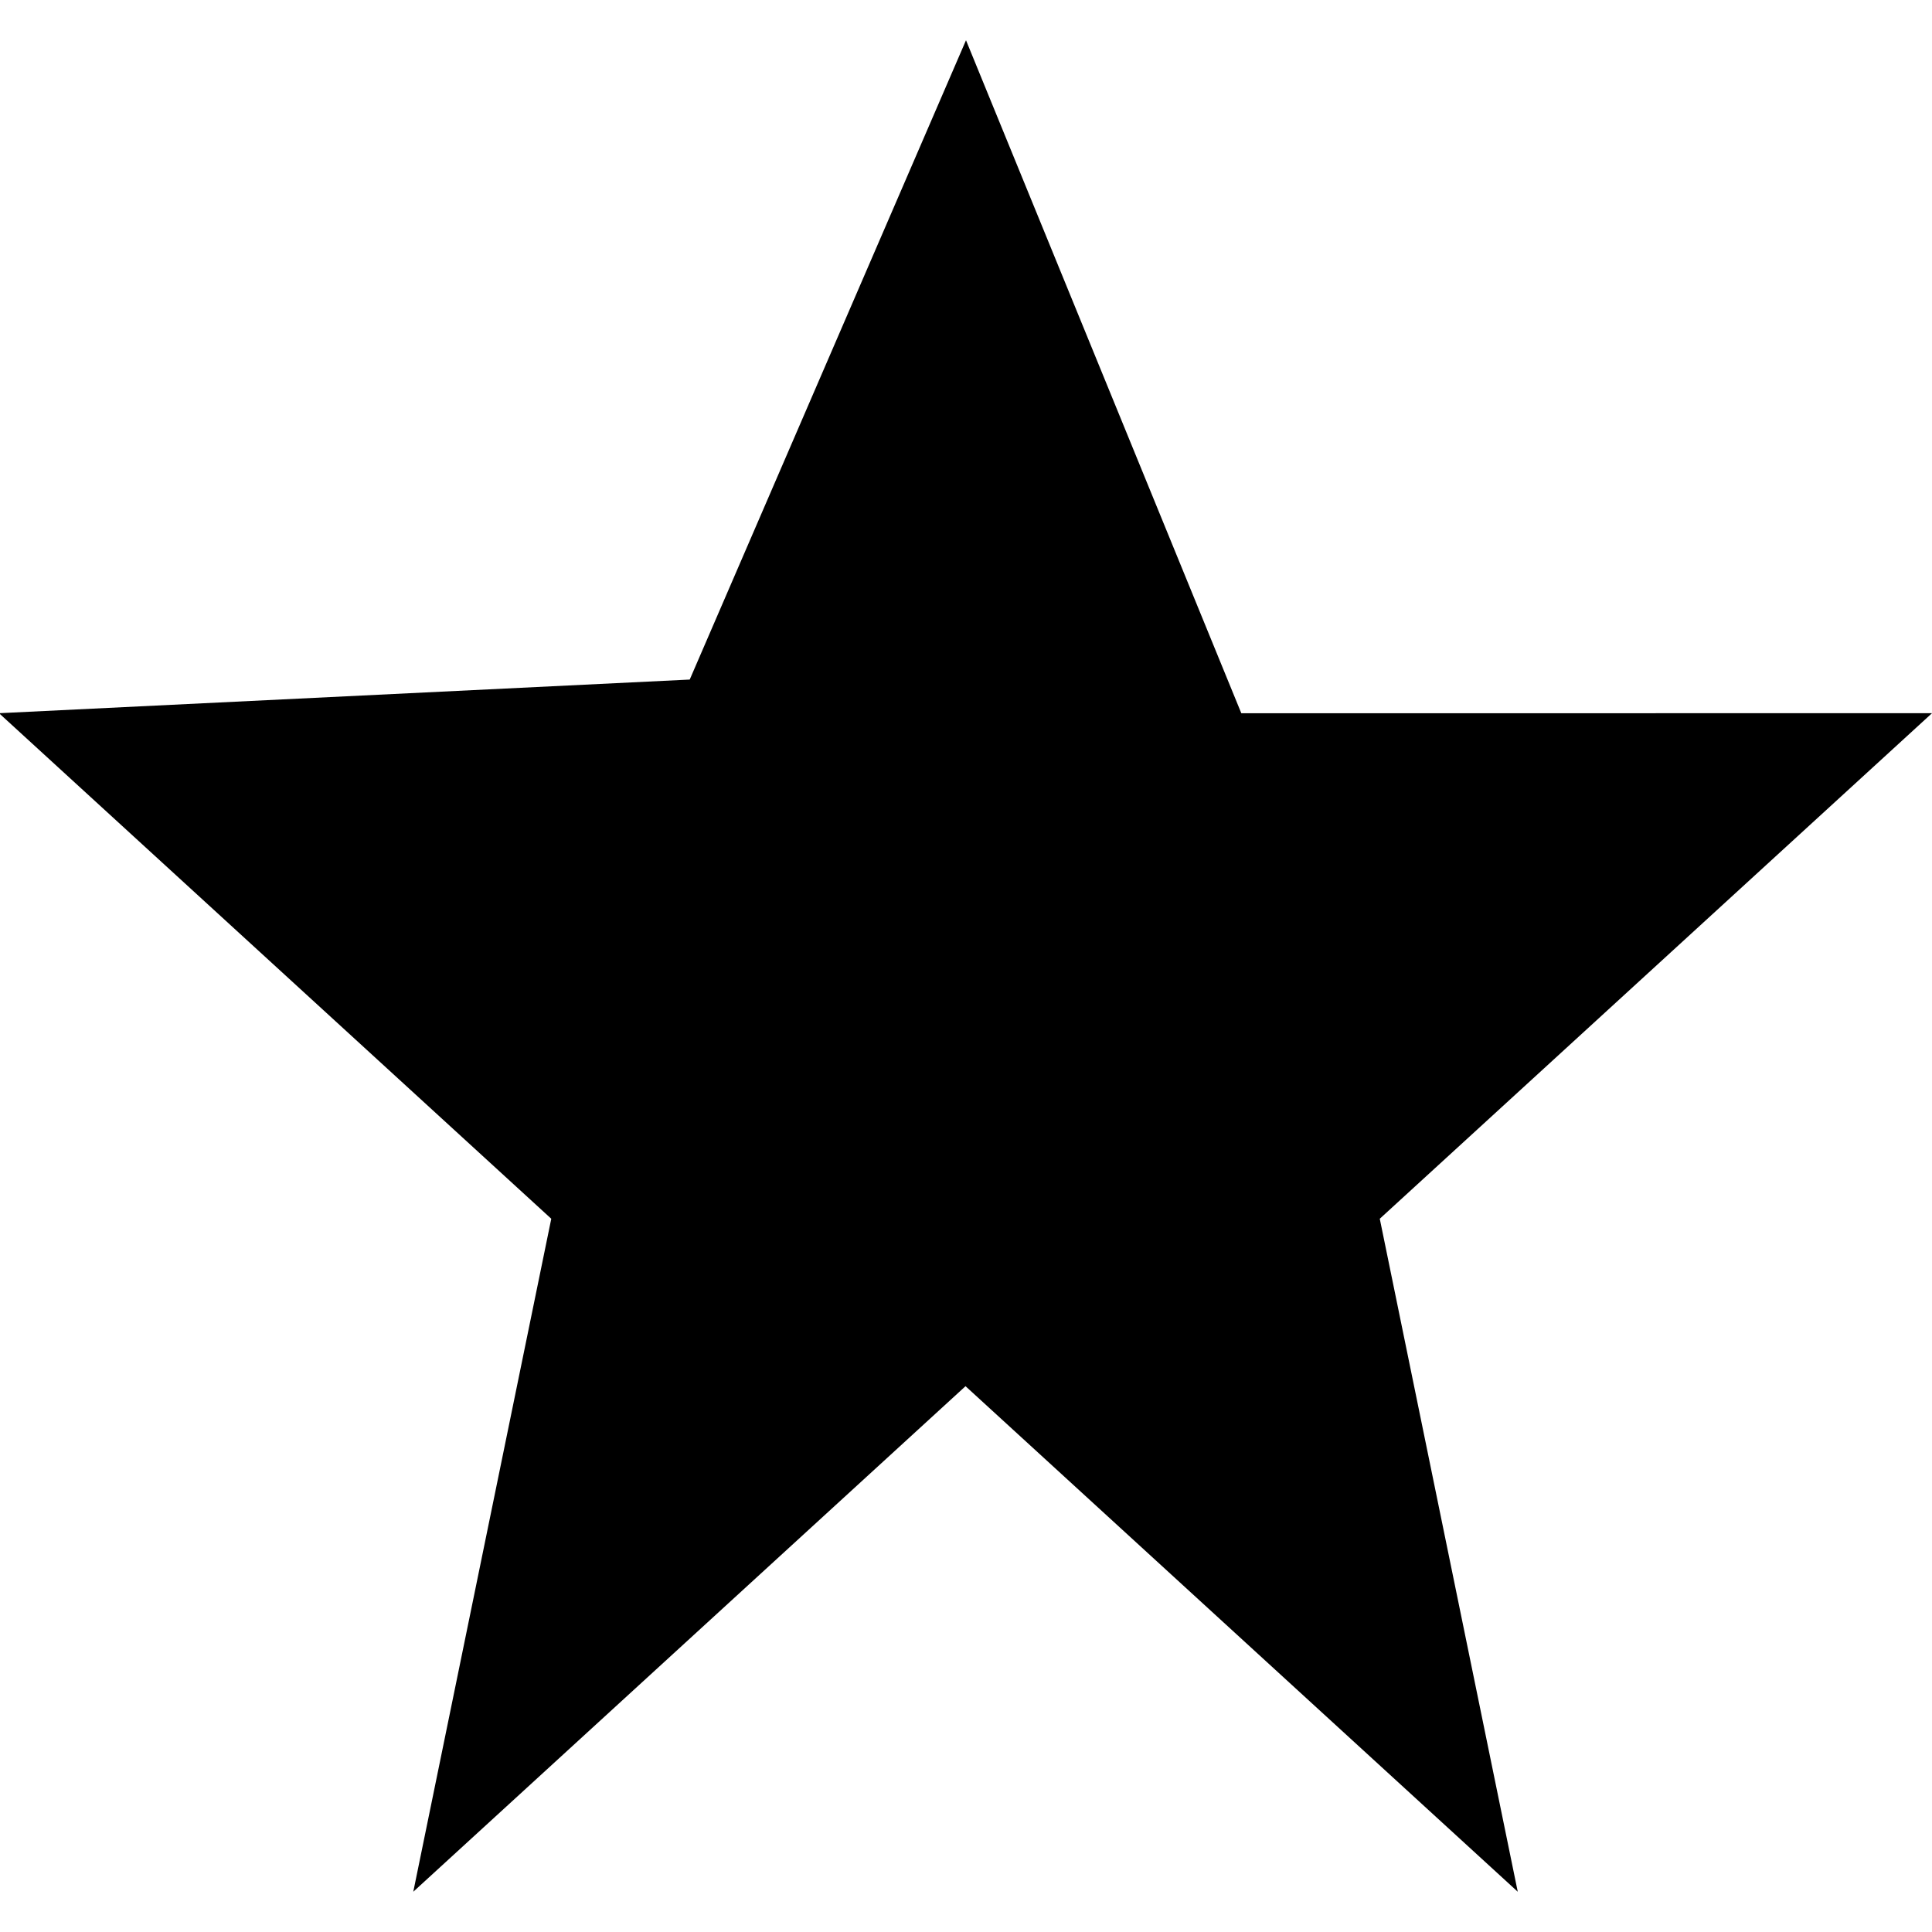 <svg width="12" height="12" version="1.1" viewBox="0 0 12 12" xmlns="http://www.w3.org/2000/svg">
 <path d="m6 0.25 1.71 4.18 4.29-1.04e-4 -3.43 3.14 0.857 4.18-3.43-3.14-3.43 3.14 0.857-4.18-3.43-3.14 4.29-0.209z" stroke-width=".757"/>
</svg>
